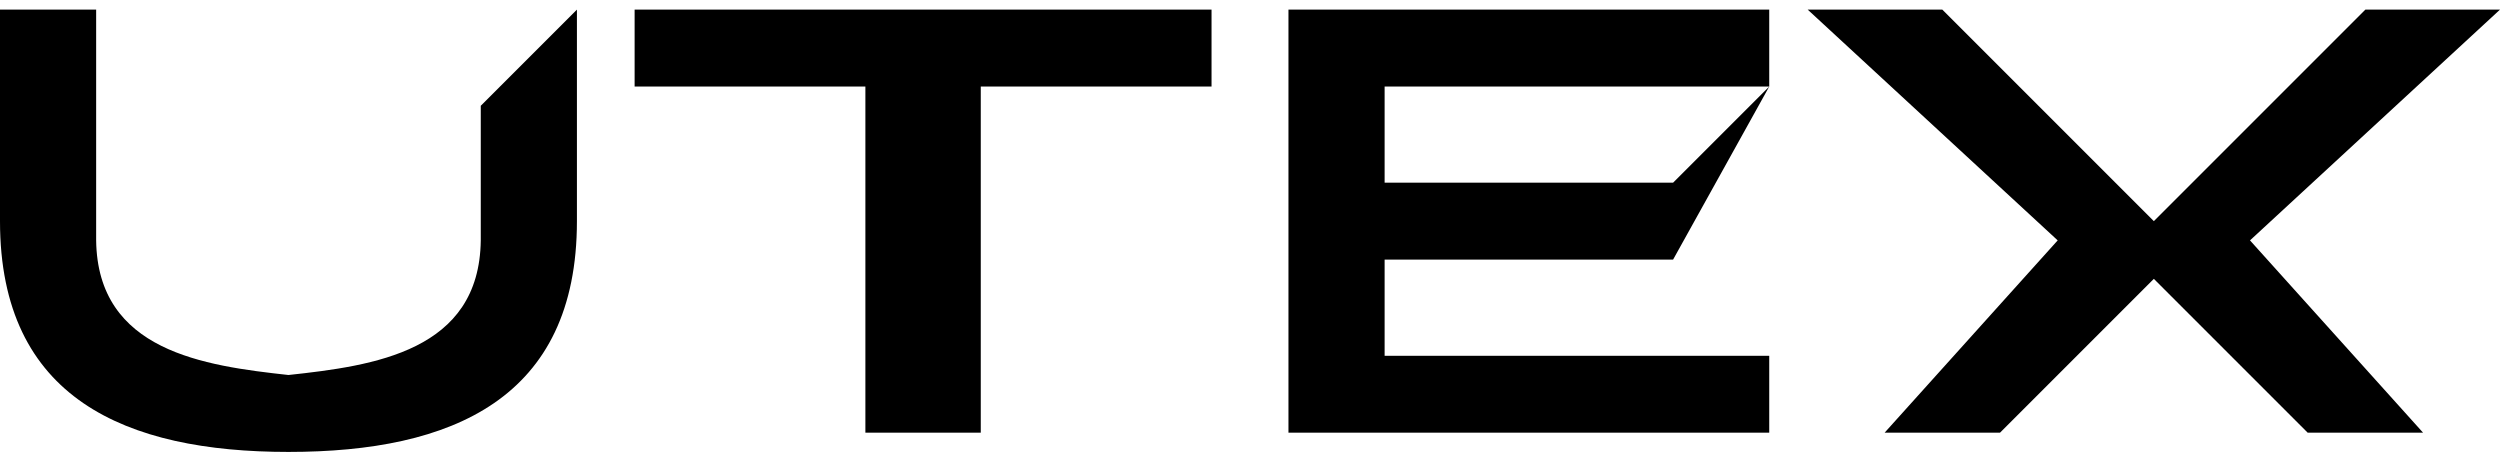<svg xmlns="http://www.w3.org/2000/svg" viewBox="0 0 130 24">
  <path
    d="M25 12.5c-.07 5.77-5.56 6.52-10 7-4.37-.48-9.93-1.23-10-7V.5H0v11c0 9.23 6.55 12 15 12 8.51 0 15-2.77 15-12V.5l-5 5v7zm38-12H33v4h12v18h6v-18h12v-4zm4 0h25v4H72v5h15l5-5-5 9H72v5h20v4H67V.5zm37 22l8-8 8 8h6l-9-10 13-12h-7l-11 11-11-11h-7l13 12-9 10h6z"/>
</svg>
